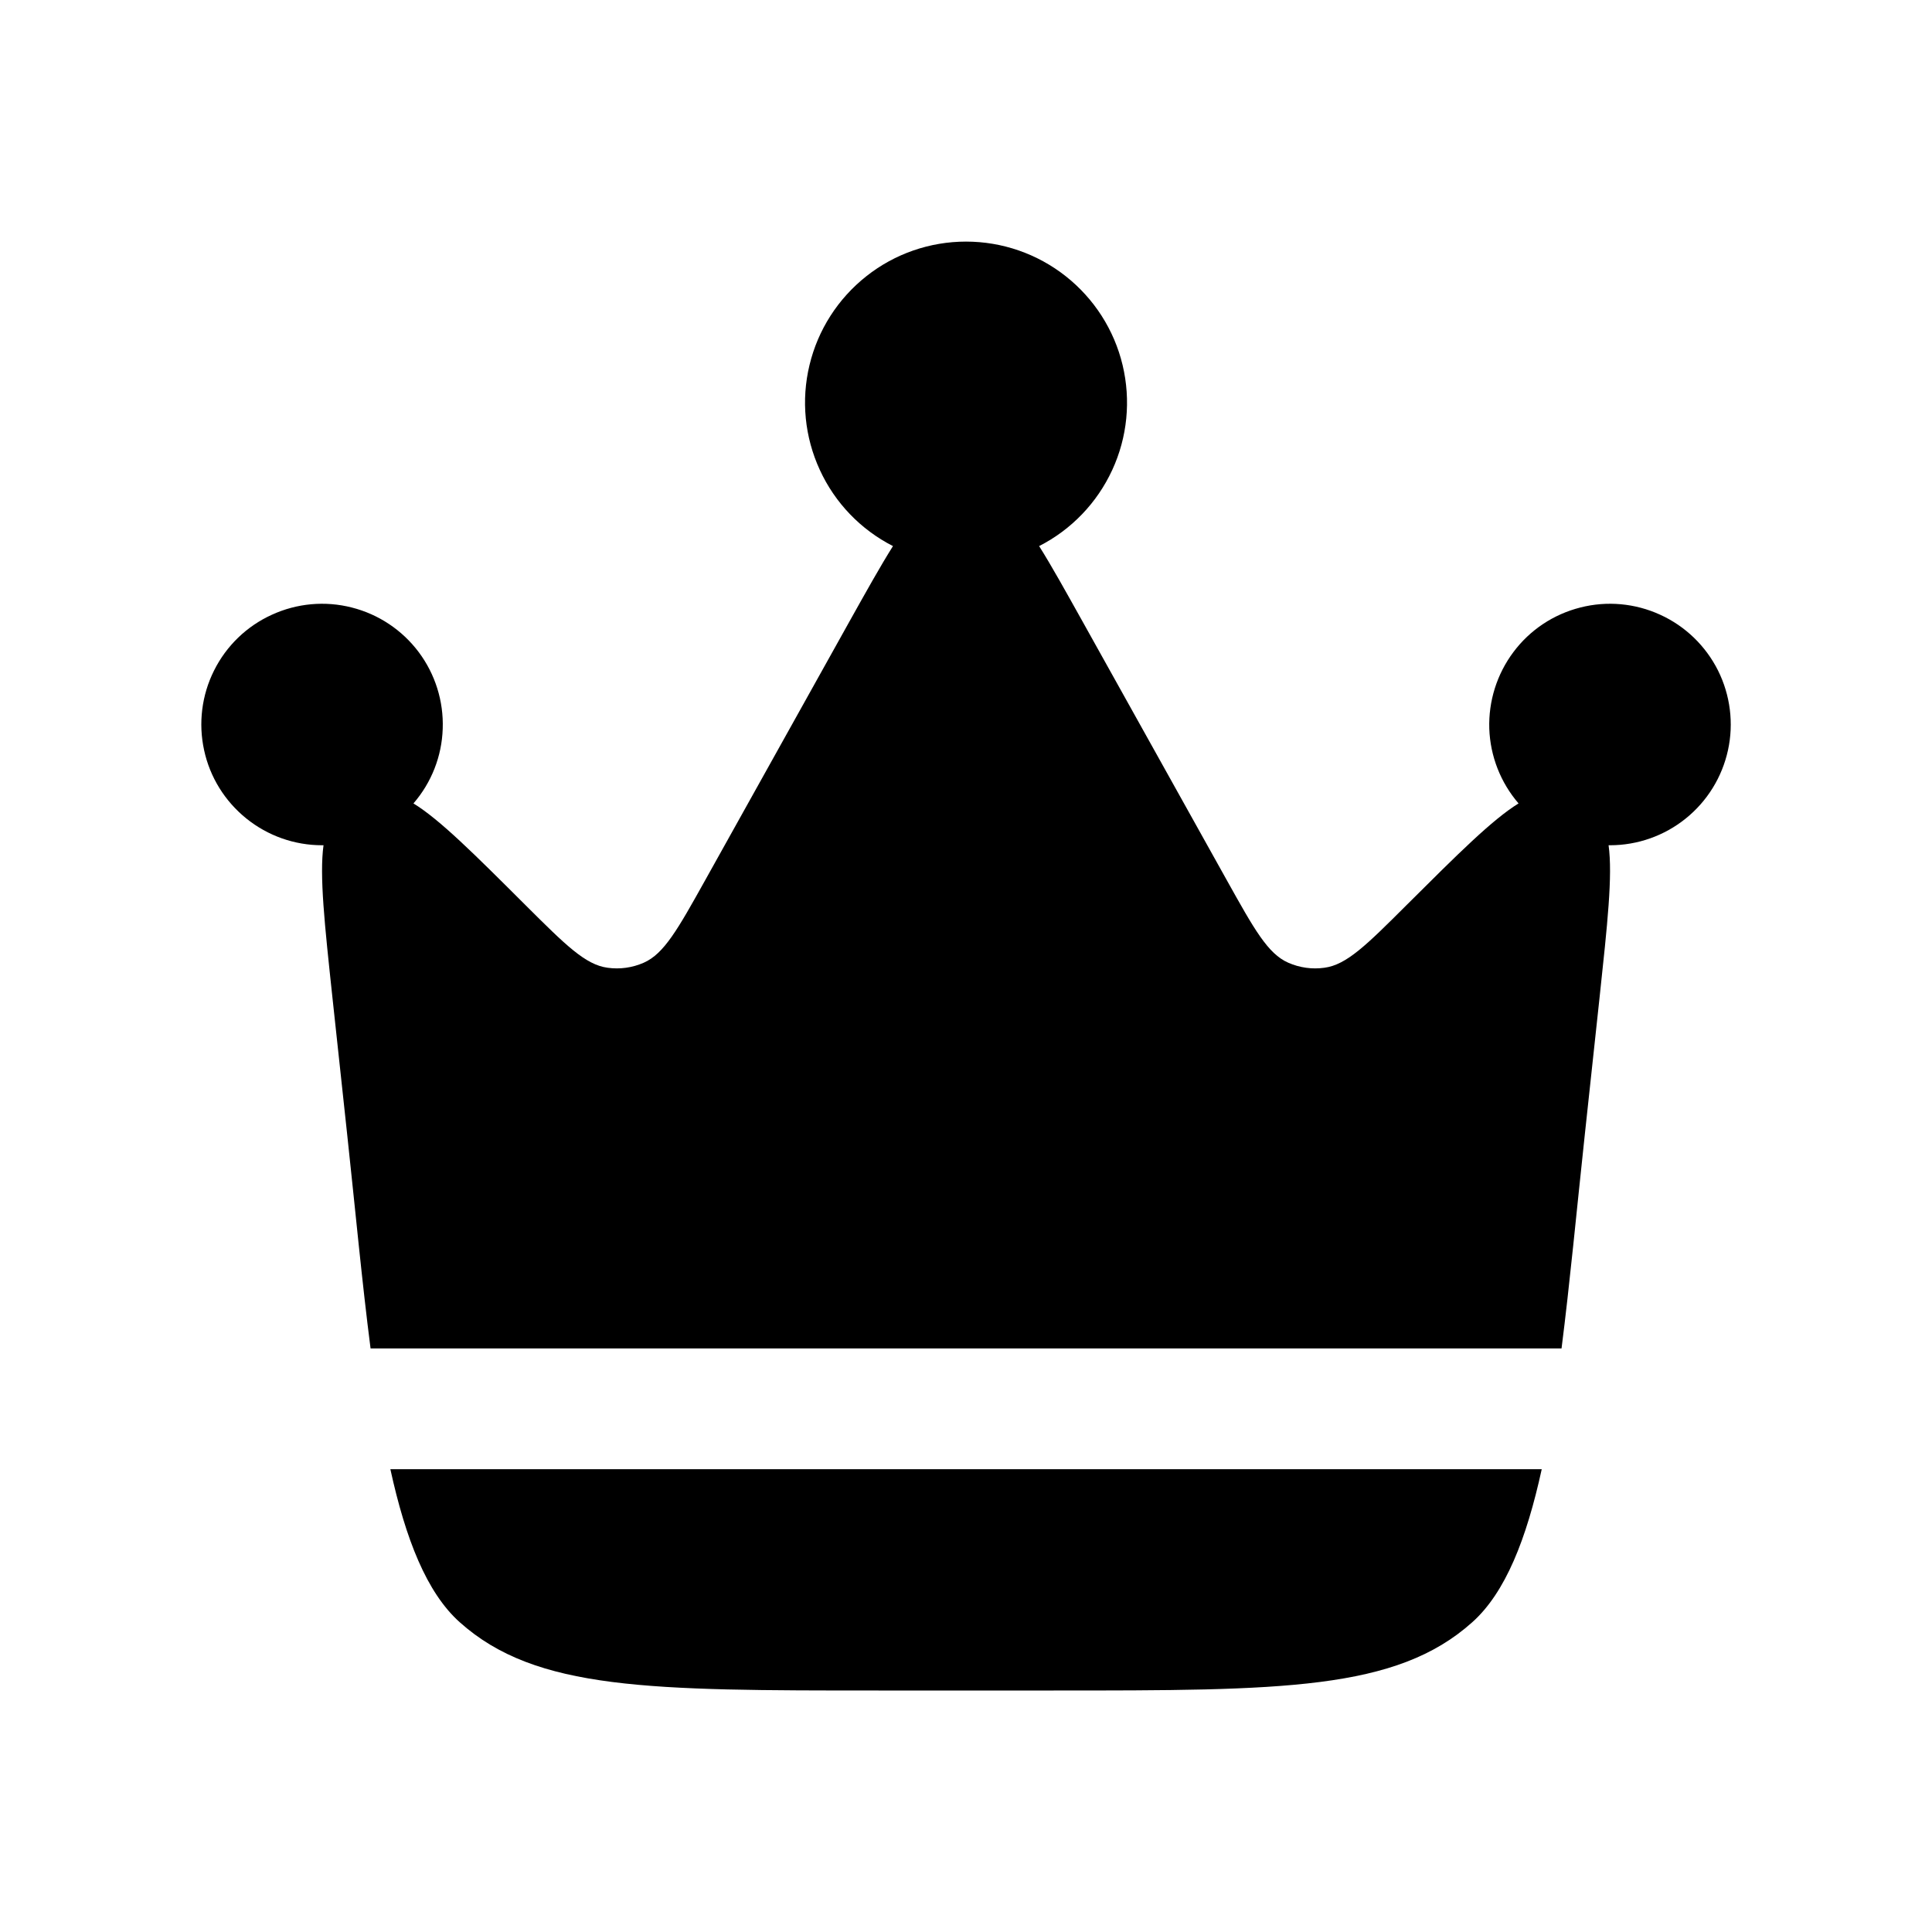 <svg width="20" height="20" viewBox="0 0 20 20" fill="none" xmlns="http://www.w3.org/2000/svg">
<g id="solar:crown-bold">
<path id="Vector" d="M16.406 11.744L16.559 10.323C16.64 9.565 16.695 9.065 16.652 8.75H16.667C16.952 8.75 17.229 8.652 17.451 8.473C17.673 8.294 17.827 8.045 17.888 7.766C17.949 7.488 17.912 7.196 17.785 6.941C17.657 6.686 17.446 6.482 17.187 6.364C16.928 6.245 16.635 6.218 16.359 6.289C16.082 6.359 15.838 6.521 15.667 6.75C15.496 6.978 15.408 7.258 15.417 7.543C15.427 7.828 15.534 8.101 15.72 8.317C15.449 8.484 15.094 8.838 14.559 9.371C14.147 9.782 13.941 9.987 13.711 10.018C13.584 10.036 13.454 10.018 13.336 9.966C13.124 9.873 12.983 9.619 12.7 9.112L11.209 6.438C11.034 6.125 10.889 5.863 10.757 5.653C11.091 5.483 11.357 5.205 11.514 4.865C11.671 4.525 11.708 4.143 11.621 3.779C11.534 3.415 11.326 3.091 11.032 2.859C10.738 2.627 10.375 2.501 10 2.501C9.626 2.501 9.262 2.627 8.969 2.859C8.675 3.091 8.467 3.415 8.38 3.779C8.292 4.143 8.33 4.525 8.487 4.865C8.643 5.205 8.91 5.483 9.244 5.653C9.112 5.863 8.966 6.125 8.791 6.438L7.3 9.112C7.017 9.619 6.875 9.873 6.664 9.966C6.546 10.018 6.416 10.036 6.289 10.018C6.059 9.987 5.854 9.782 5.441 9.371C4.907 8.838 4.552 8.484 4.28 8.317C4.467 8.101 4.574 7.828 4.583 7.543C4.593 7.258 4.505 6.978 4.334 6.75C4.162 6.521 3.918 6.359 3.642 6.289C3.365 6.218 3.073 6.245 2.814 6.364C2.554 6.482 2.343 6.686 2.216 6.941C2.088 7.196 2.052 7.488 2.113 7.766C2.173 8.045 2.328 8.294 2.55 8.473C2.772 8.652 3.048 8.75 3.334 8.75H3.349C3.306 9.065 3.36 9.566 3.441 10.323L3.594 11.744C3.679 12.533 3.749 13.284 3.836 13.959H16.165C16.251 13.284 16.321 12.534 16.406 11.744ZM9.094 17.5H10.907C13.27 17.5 14.452 17.5 15.24 16.794C15.585 16.486 15.802 15.931 15.96 15.209H4.041C4.199 15.931 4.416 16.487 4.76 16.794C5.549 17.5 6.73 17.5 9.094 17.5Z" fill="black"/>
</g>
</svg>
